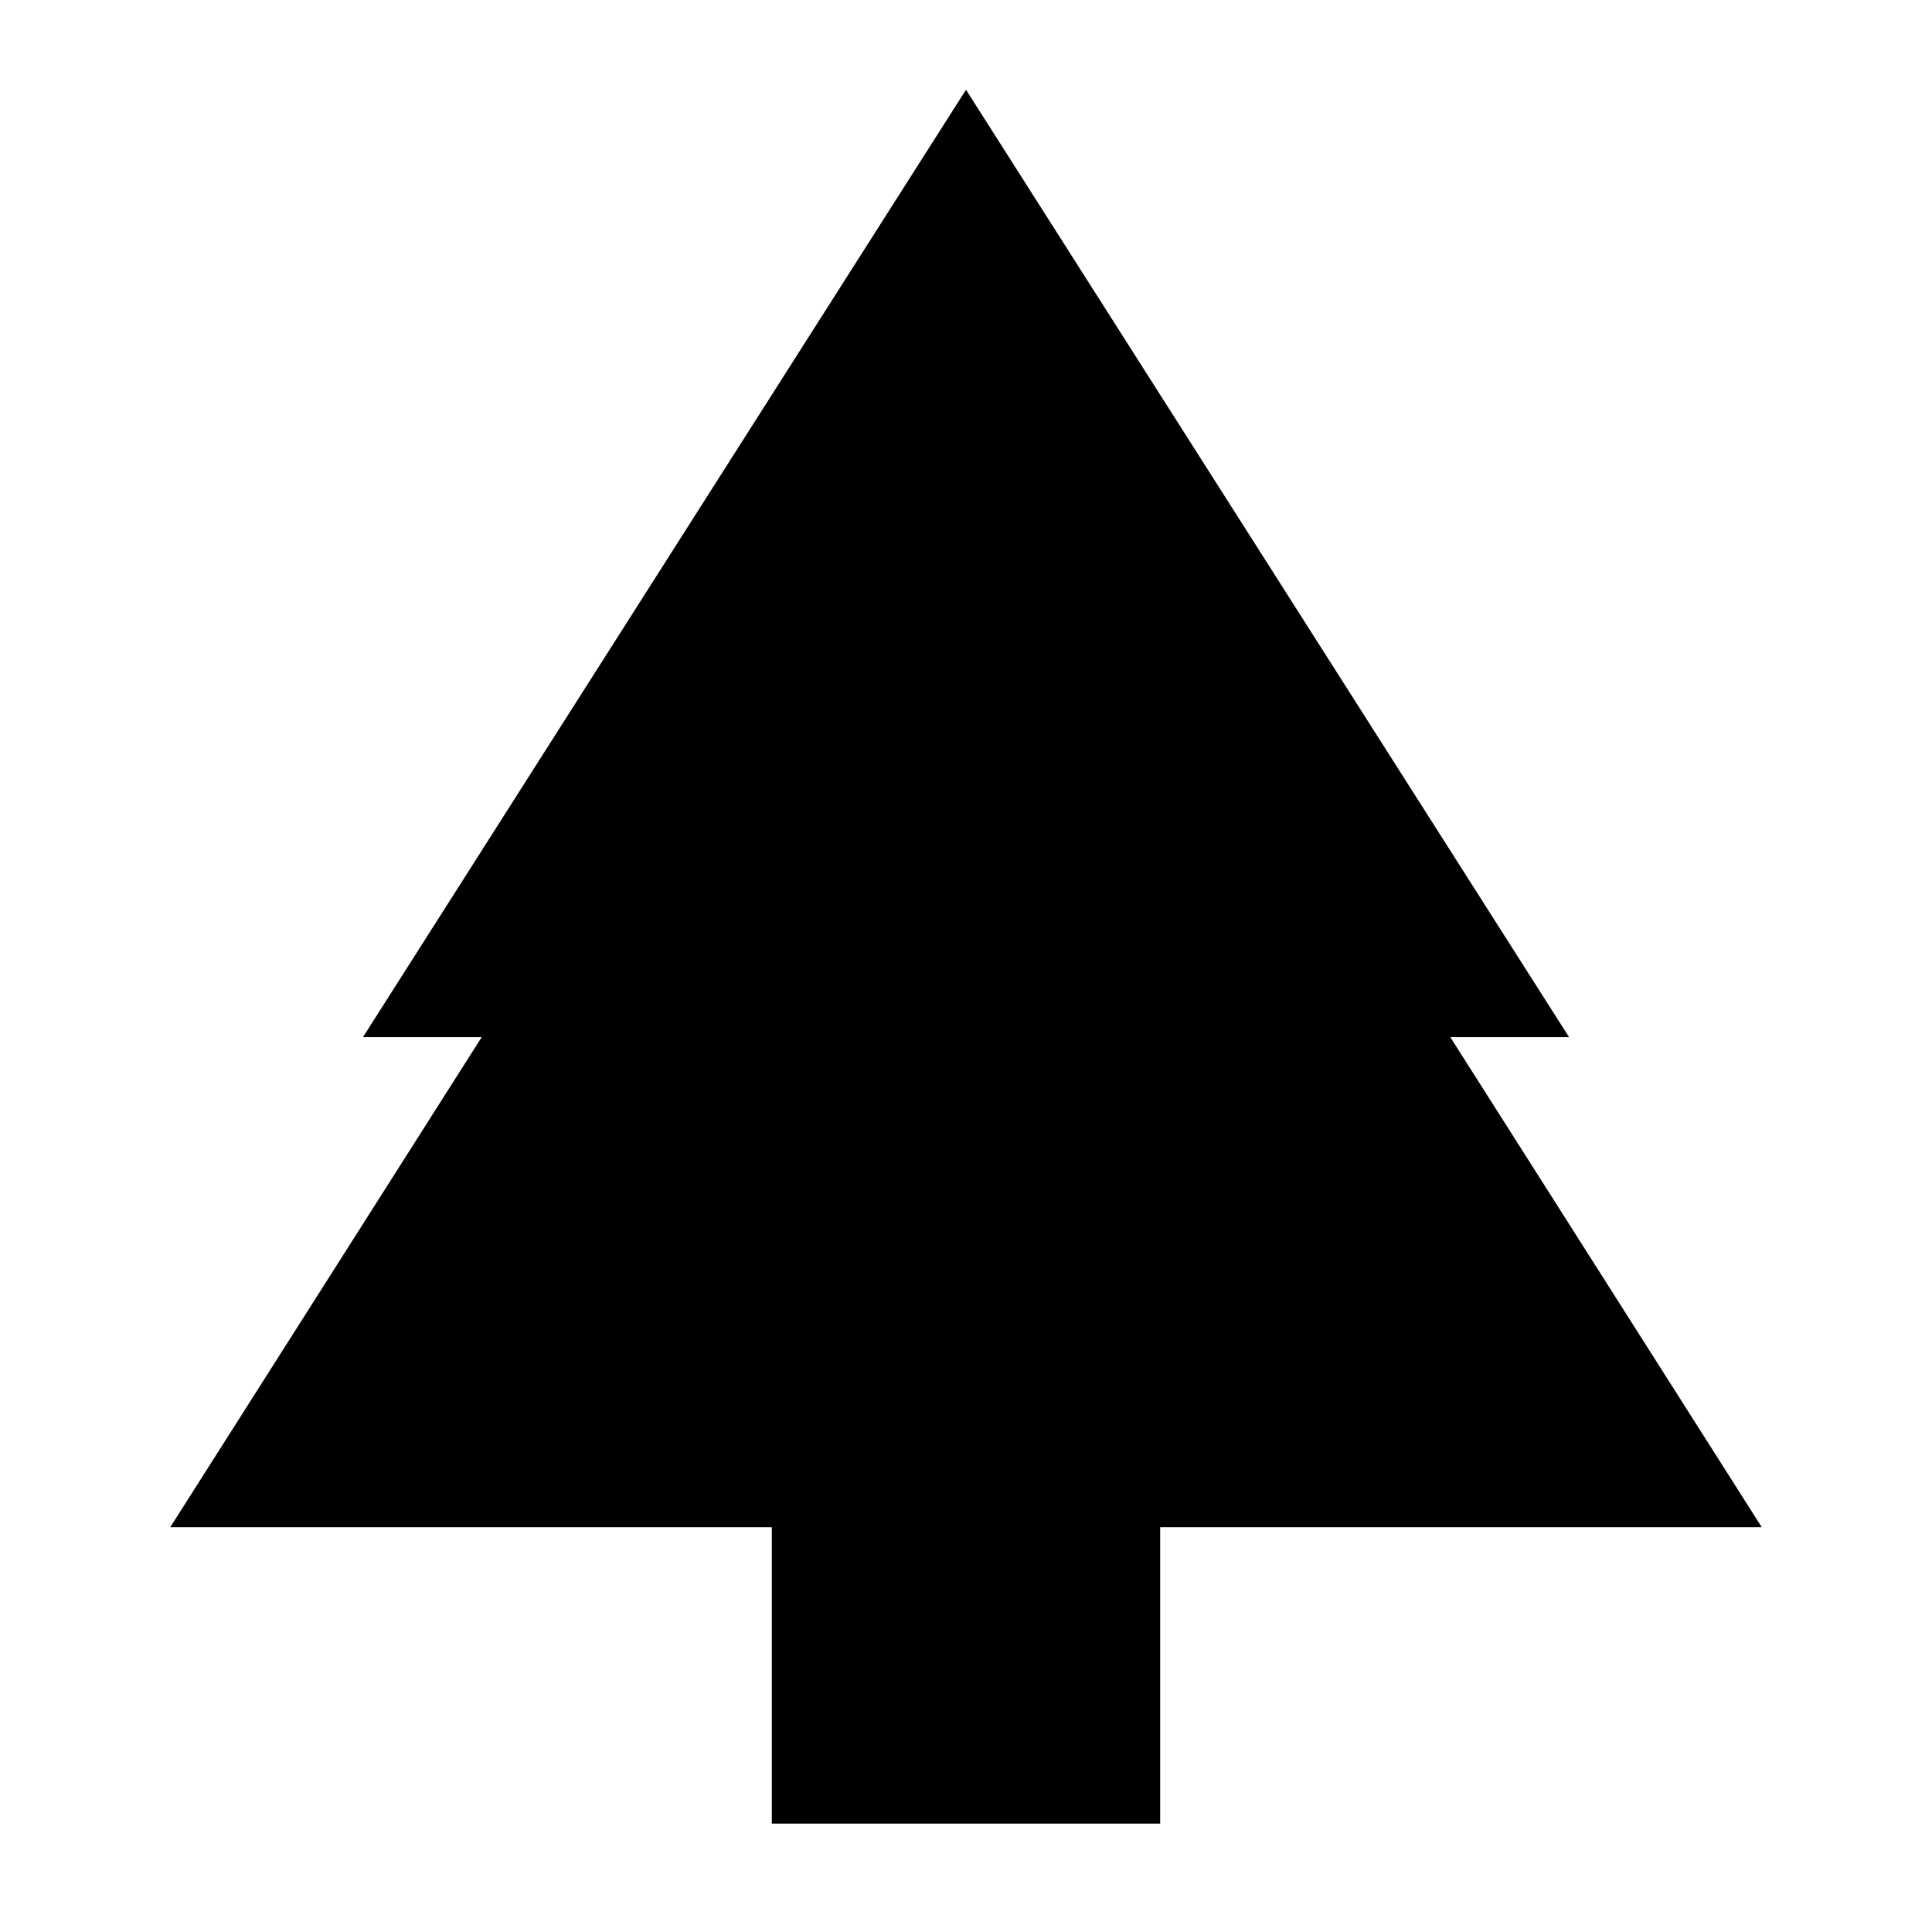 <svg xmlns="http://www.w3.org/2000/svg" height="20" viewBox="0 -960 960 960" width="20"><path d="M576.48-53.85H383.52v-147.28H84.59l154.76-243.52h-59L480-915.41l299.65 470.76h-59l154.76 243.52H576.48v147.28Z"/></svg>